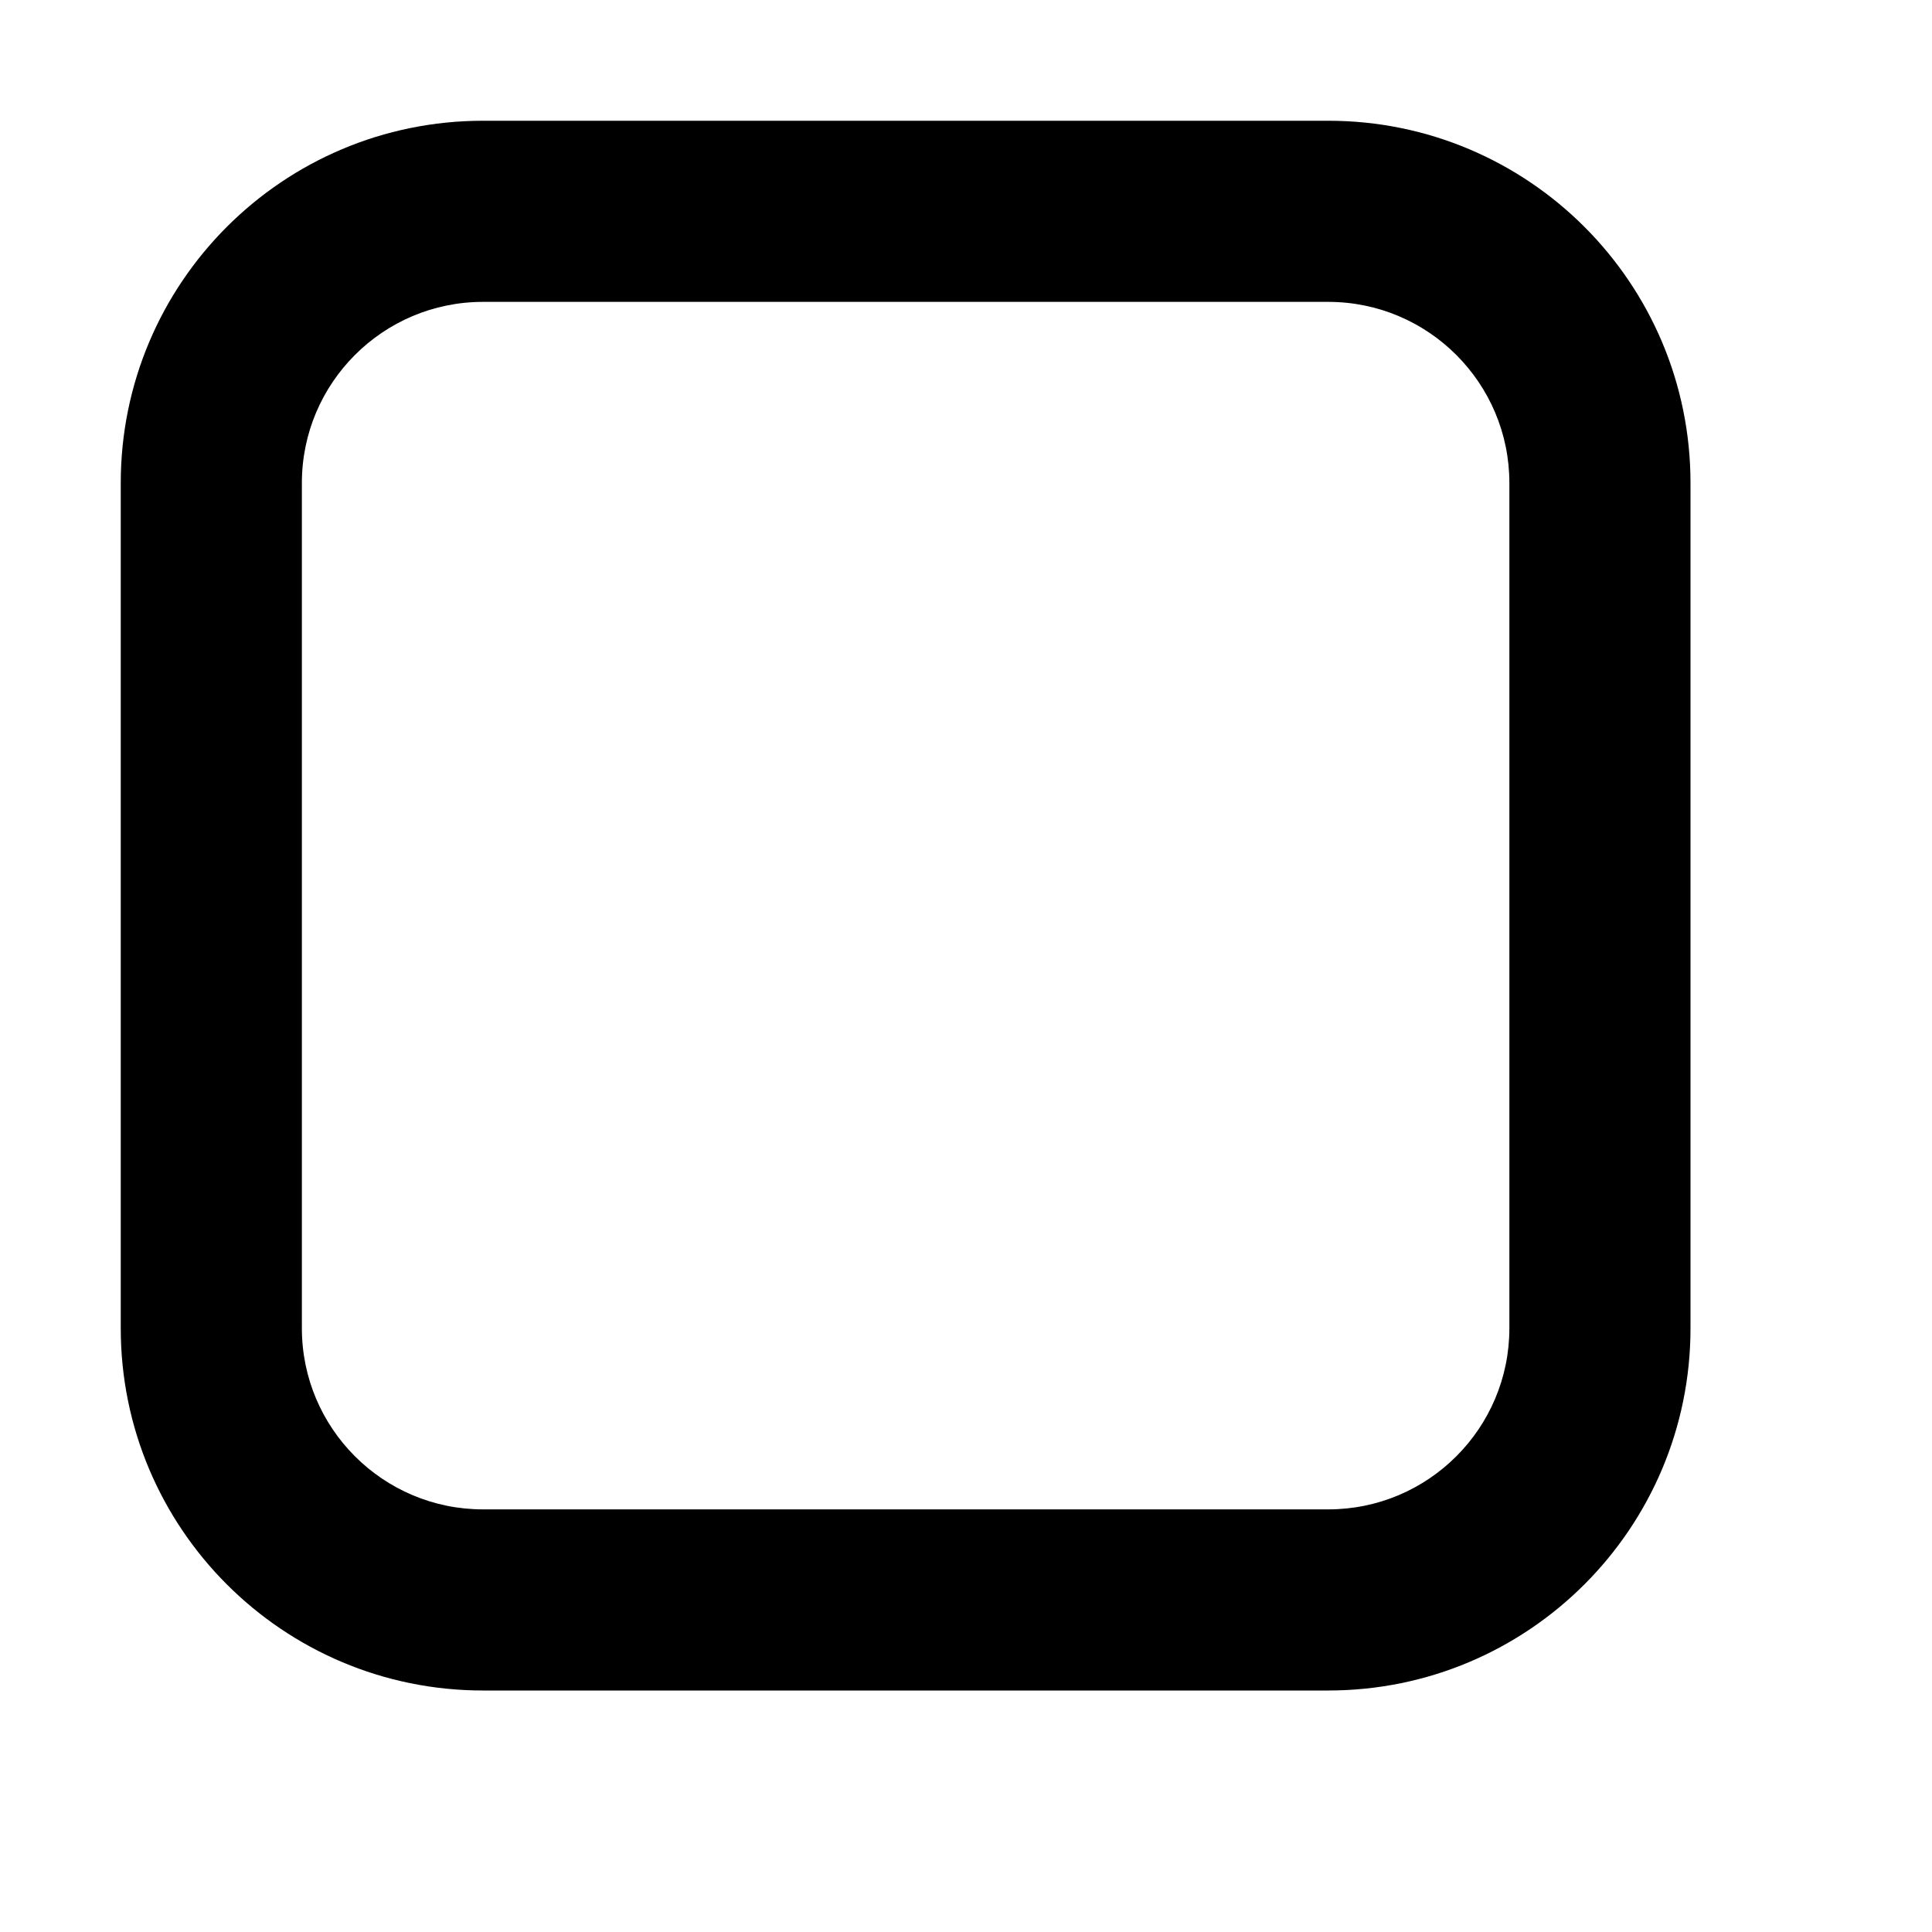 <svg viewBox="0 0 16 16" xmlns="http://www.w3.org/2000/svg"><path fill-rule="evenodd" clip-rule="evenodd" d="M11 2.5H4C3.172 2.5 2.5 3.172 2.5 4V11C2.5 11.828 3.172 12.5 4 12.5H11C11.828 12.5 12.5 11.828 12.5 11V4C12.5 3.172 11.828 2.5 11 2.5ZM4 1C2.343 1 1 2.343 1 4V11C1 12.657 2.343 14 4 14H11C12.657 14 14 12.657 14 11V4C14 2.343 12.657 1 11 1H4Z"/></svg>